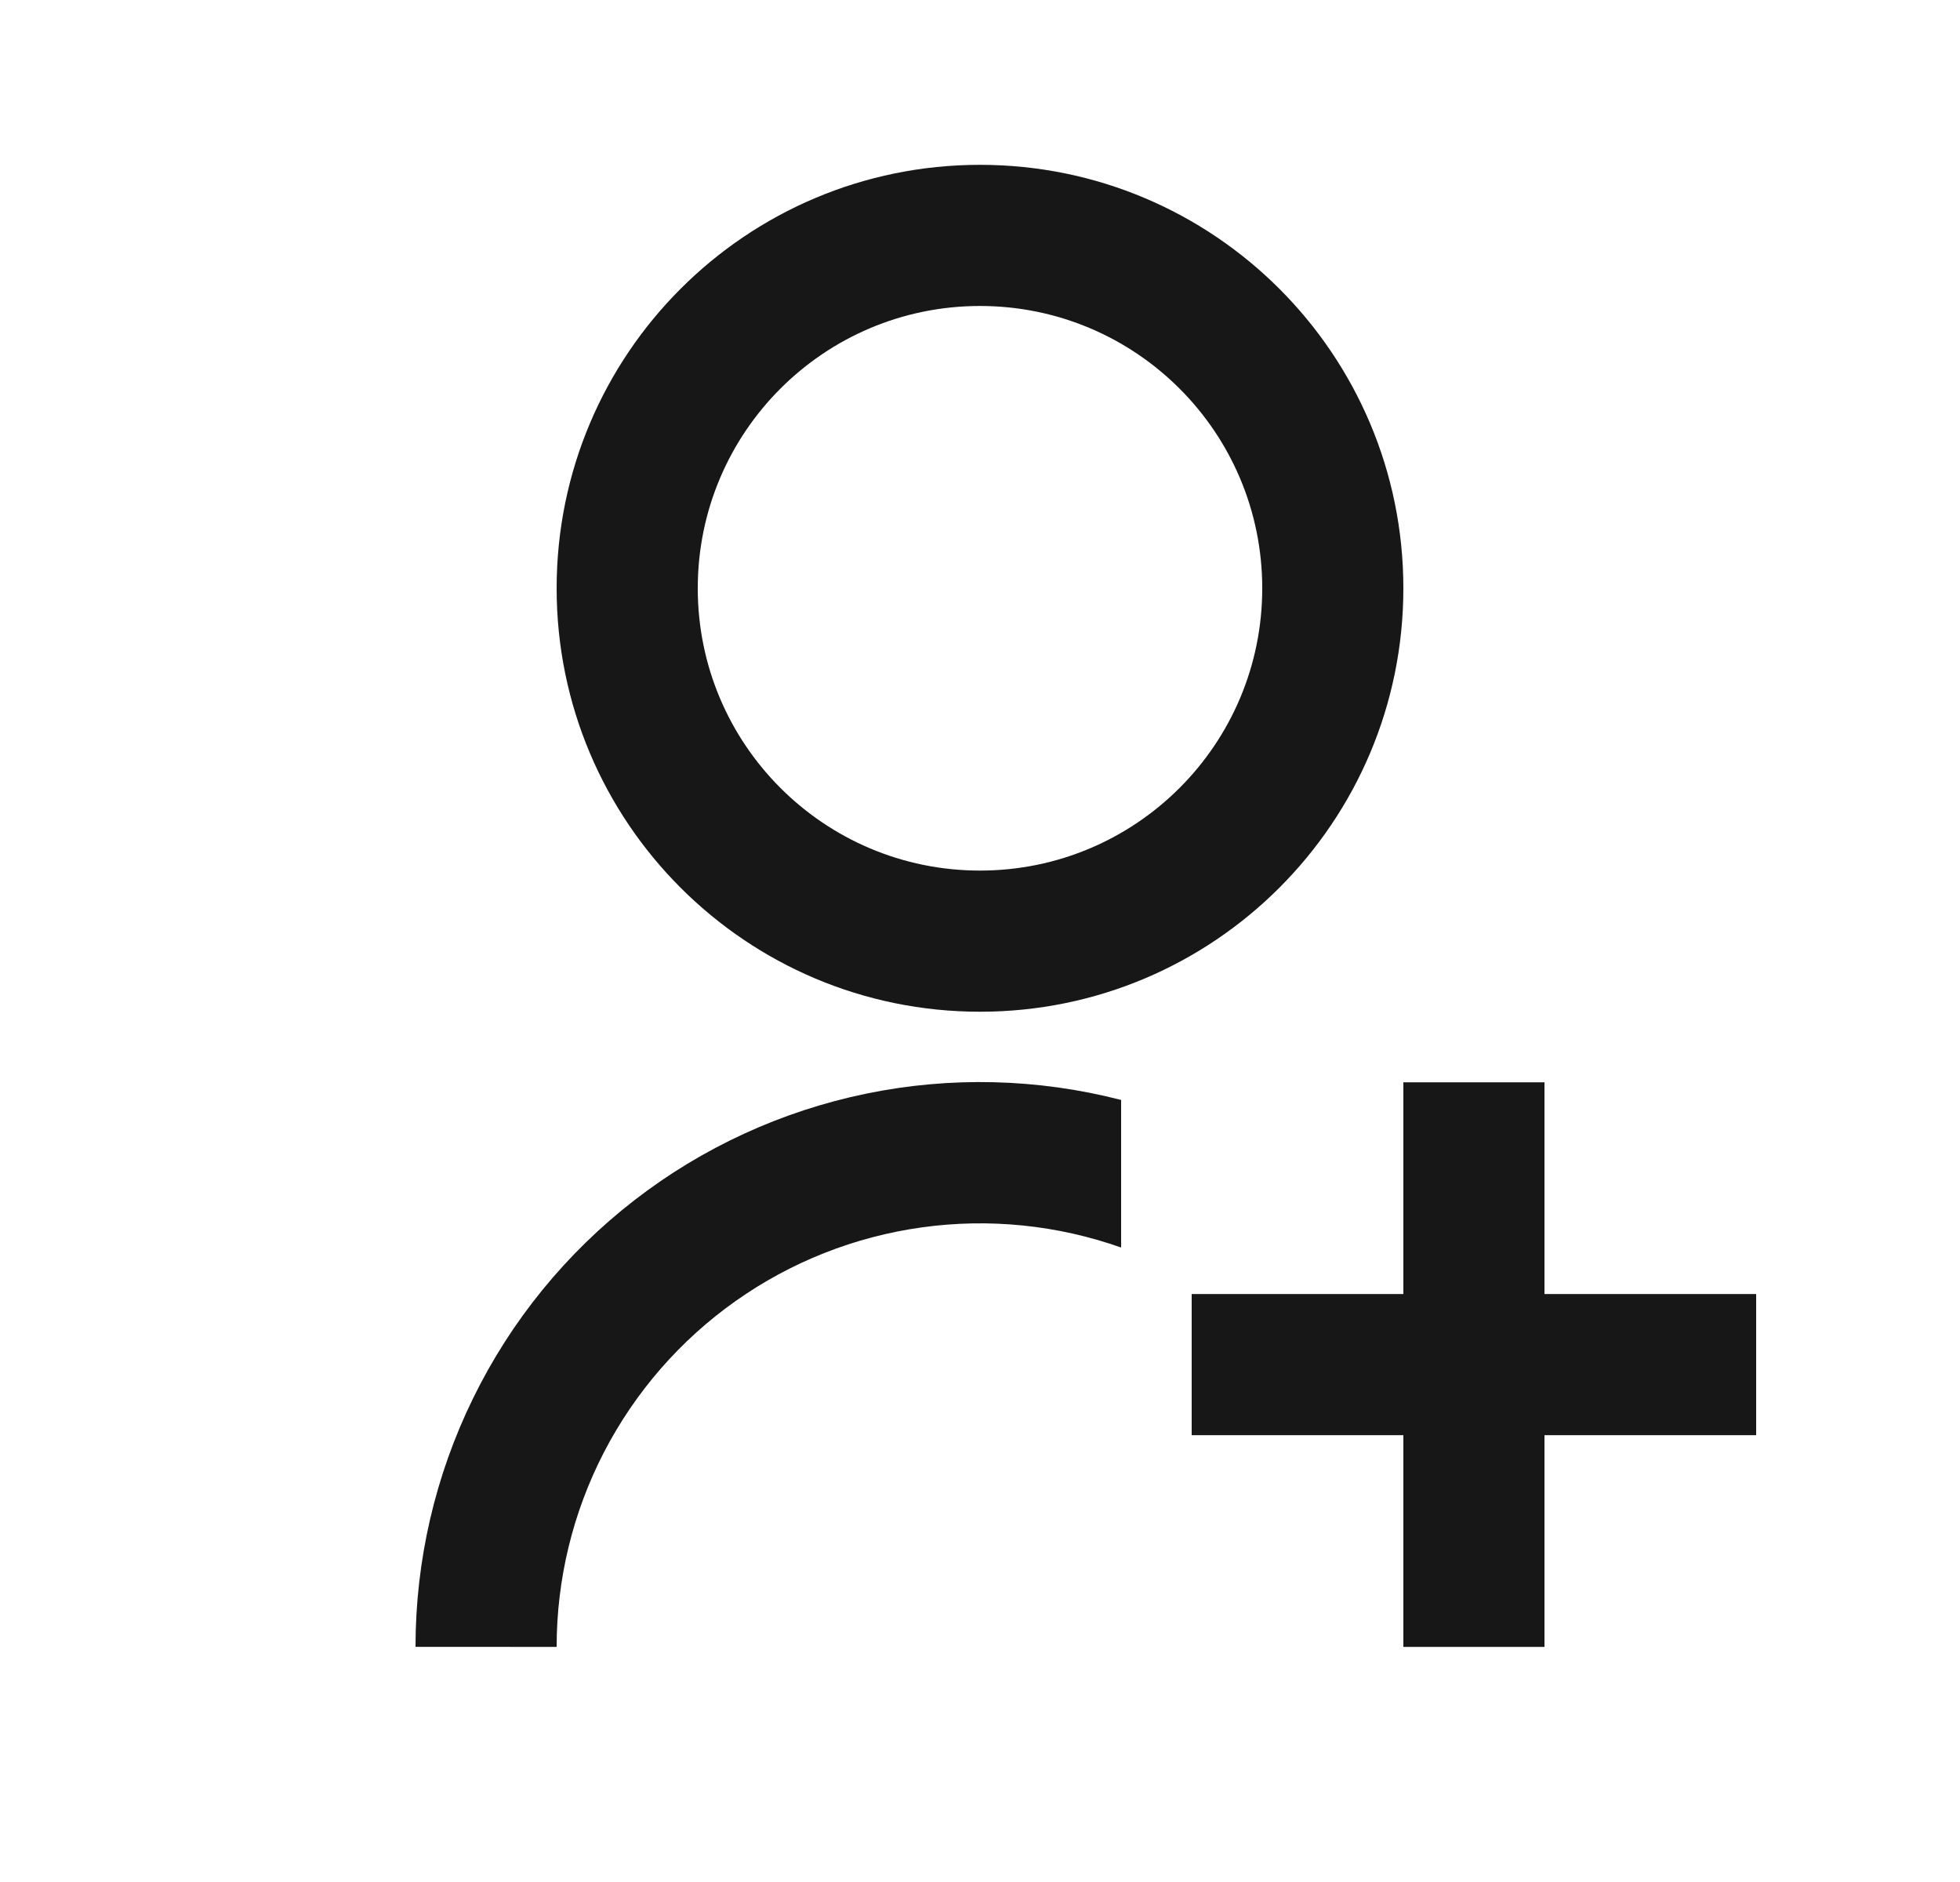 <svg width="25" height="24" viewBox="0 0 25 24" fill="none" xmlns="http://www.w3.org/2000/svg">
<path d="M14.3 14.028V15.909C13.485 15.621 12.614 15.533 11.758 15.652C10.902 15.771 10.087 16.093 9.382 16.592C8.676 17.091 8.101 17.752 7.704 18.519C7.307 19.286 7.1 20.138 7.1 21.002L5.3 21.001C5.3 19.902 5.551 18.817 6.035 17.83C6.518 16.843 7.221 15.98 8.09 15.307C8.959 14.634 9.97 14.169 11.047 13.947C12.123 13.725 13.236 13.753 14.3 14.027V14.028ZM12.5 12.902C9.516 12.902 7.1 10.485 7.1 7.502C7.1 4.518 9.516 2.102 12.5 2.102C15.483 2.102 17.9 4.518 17.9 7.502C17.9 10.485 15.483 12.902 12.5 12.902ZM12.5 11.102C14.489 11.102 16.1 9.491 16.1 7.502C16.1 5.513 14.489 3.902 12.5 3.902C10.511 3.902 8.9 5.513 8.9 7.502C8.9 9.491 10.511 11.102 12.5 11.102ZM17.9 16.502V13.802H19.7V16.502H22.4V18.302H19.7V21.002H17.9V18.302H15.2V16.502H17.9Z" fill="#171717"/>
</svg>
